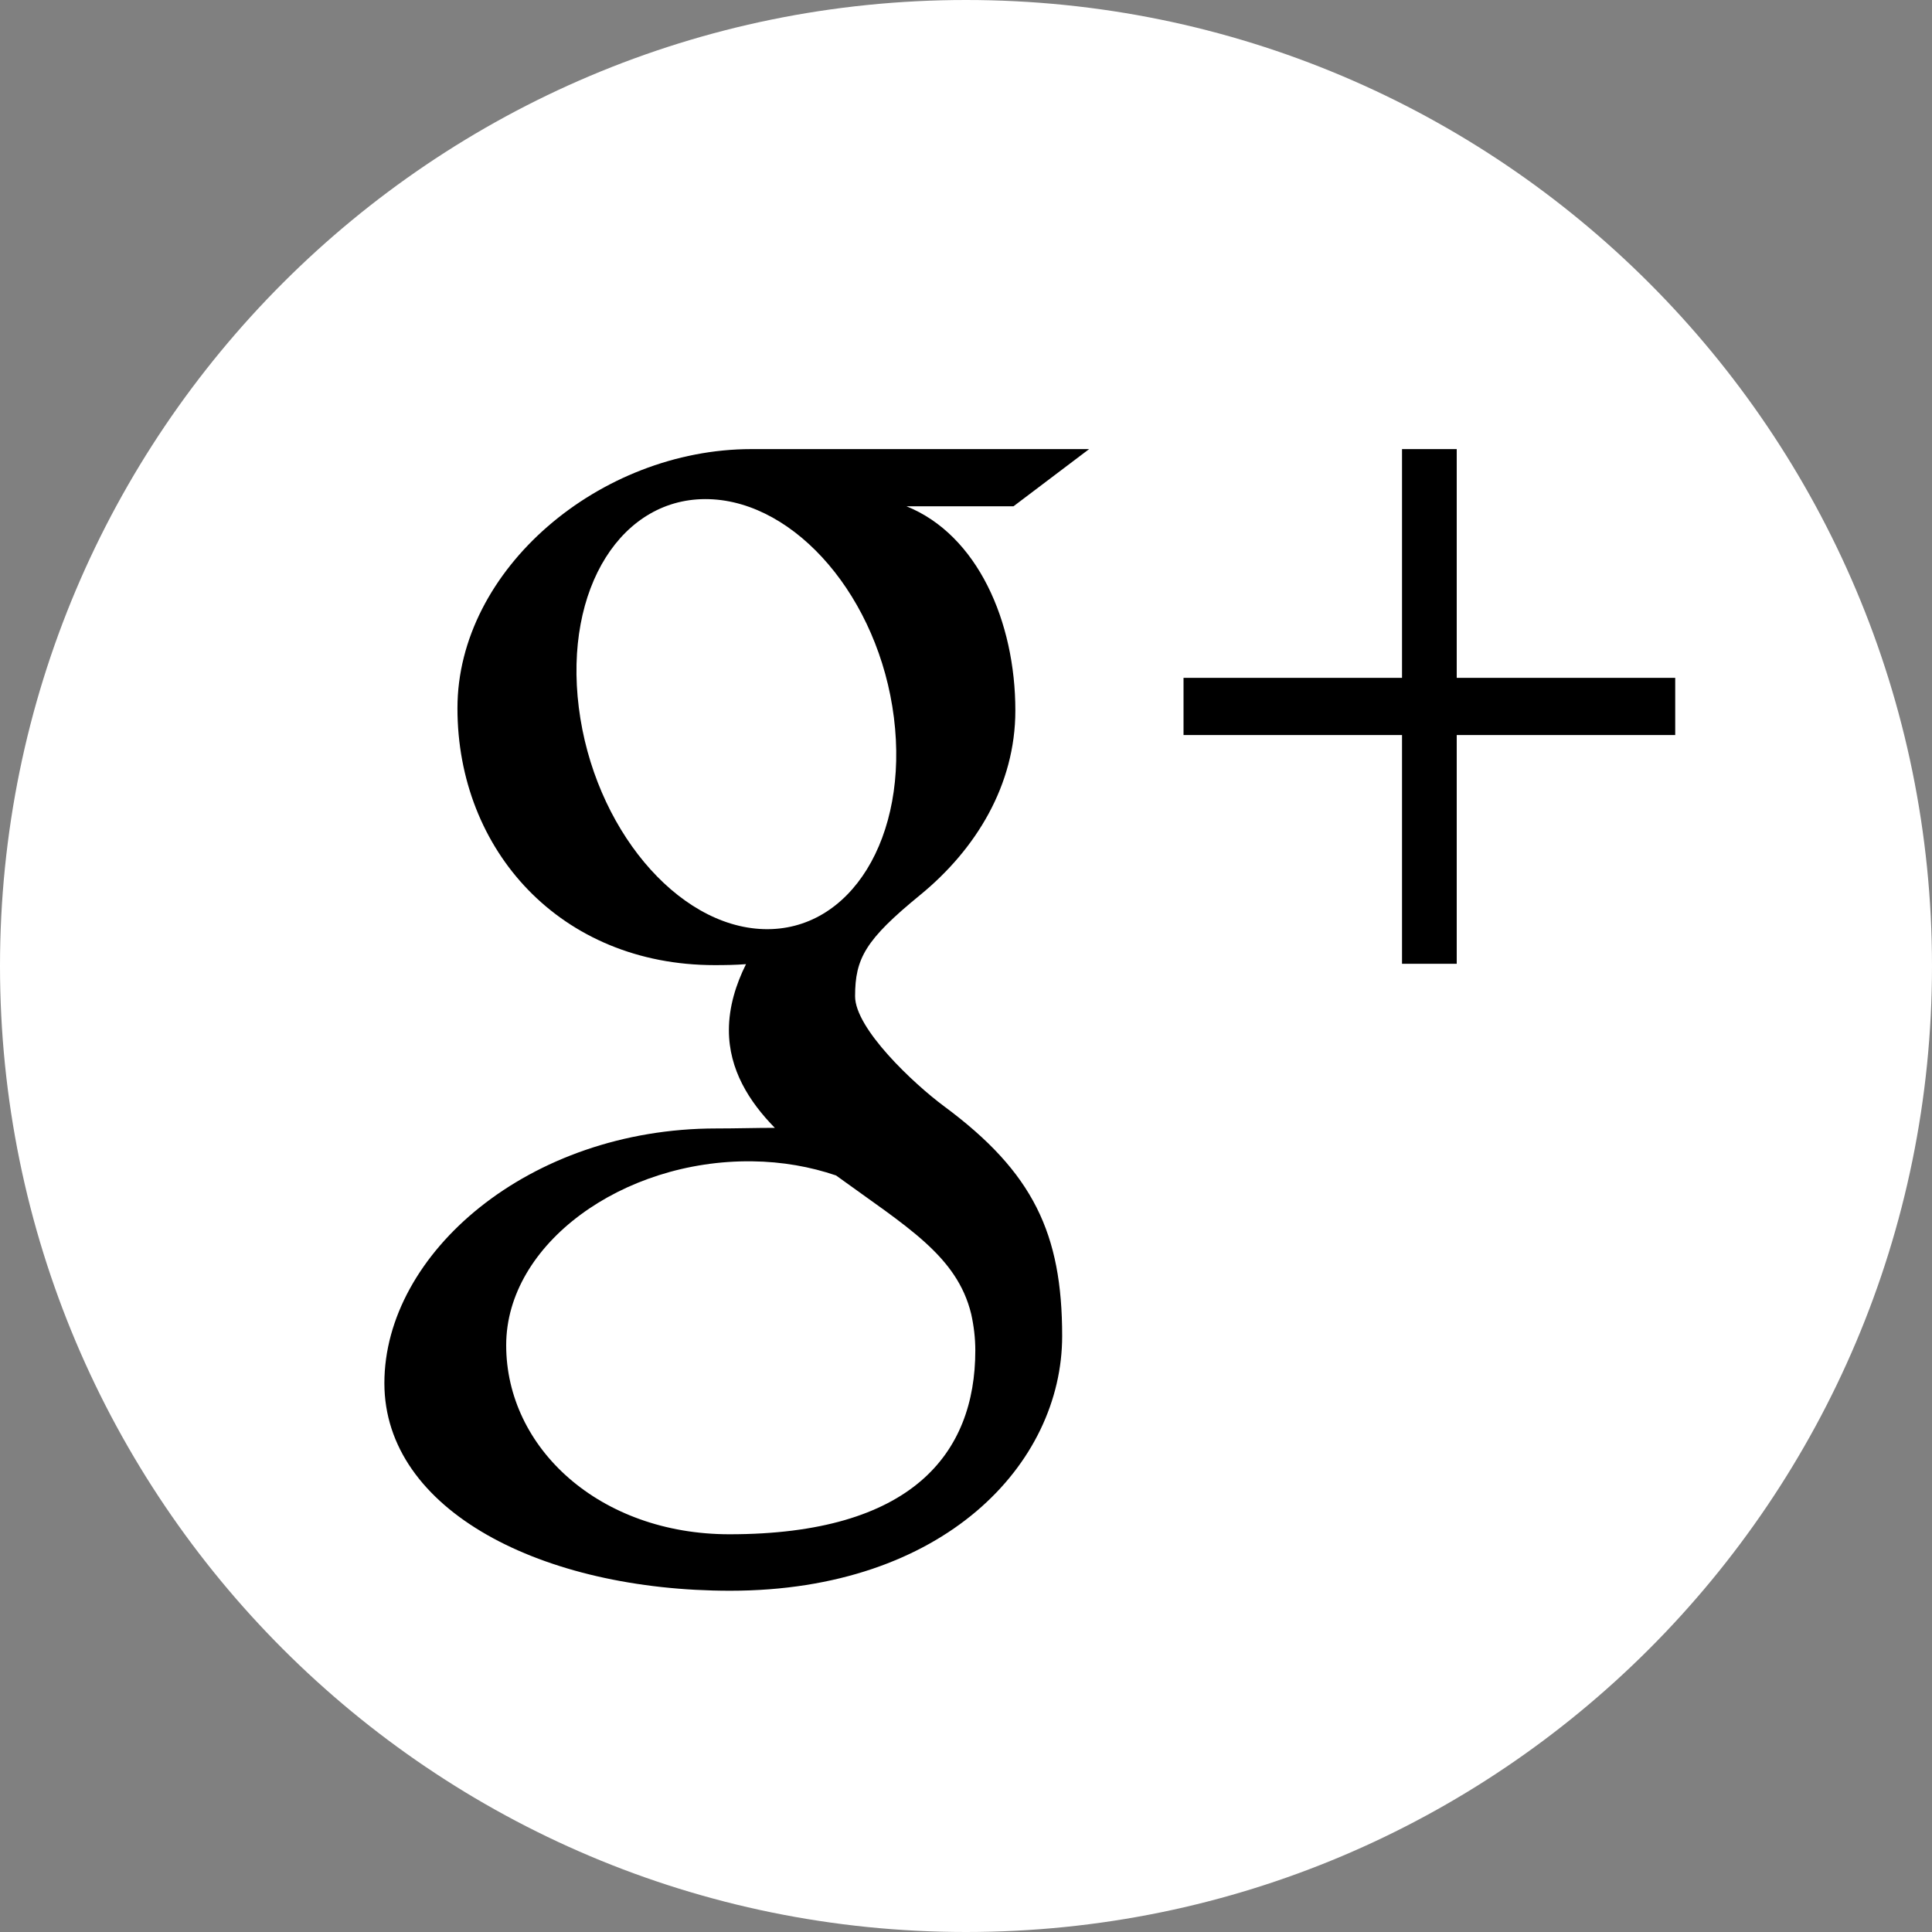 <?xml version="1.0" encoding="UTF-8" standalone="no"?>
<svg width="22px" height="22px" viewBox="0 0 22 22" version="1.1" xmlns="http://www.w3.org/2000/svg" xmlns:xlink="http://www.w3.org/1999/xlink" xmlns:sketch="http://www.bohemiancoding.com/sketch/ns">
    <rect x="0" y="0" width="22" height="22" fill="#808080" stroke="none"/>
    <title>googleplus</title>
    <description>Created with Sketch (http://www.bohemiancoding.com/sketch)</description>
    <defs></defs>
    <g id="Page 1" fill="#D8D8D8" fill-rule="evenodd">
        <g id="Rectangles">
            <path d="M11,0 C4.925,0 0,4.924 0,11 L0,11 C0,17.075 4.924,22 11,22 L11,22 C17.075,22 22,17.076 22,11 L22,11 C22,4.925 17.076,0 11,0 L11,0 Z M11,0" id="Rectangle 1 copy 2" fill="#FFFFFF"></path>
        </g>
        <path d="M19.076,7.719 L19.076,8.37 L16.588,8.37 L16.588,10.975 L15.965,10.975 L15.965,8.37 L13.477,8.37 L13.477,7.719 L15.965,7.719 L15.965,5.114 L16.588,5.114 L16.588,7.719 Z M10.75,12.597 C11.766,13.349 12.095,14.047 12.095,15.214 C12.095,16.668 10.75,18.114 8.315,18.114 C6.179,18.114 4.377,17.204 4.377,15.75 C4.377,14.274 6.02,12.85 8.156,12.85 C8.389,12.85 8.602,12.843 8.823,12.843 C8.531,12.545 8.3,12.181 8.3,11.731 C8.3,11.464 8.381,11.207 8.495,10.979 C8.379,10.988 8.26,10.99 8.138,10.99 C6.384,10.99 5.209,9.684 5.209,8.065 C5.209,6.481 6.832,5.114 8.556,5.114 L12.402,5.114 L11.541,5.765 L10.322,5.765 C11.131,6.091 11.562,7.078 11.562,8.091 C11.562,8.941 11.112,9.673 10.476,10.193 C9.855,10.701 9.737,10.913 9.737,11.345 C9.737,11.713 10.402,12.339 10.75,12.597 Z M8.695,10.58 C7.704,10.549 6.762,9.419 6.591,8.057 C6.42,6.695 7.085,5.653 8.076,5.684 C9.066,5.715 10.008,6.808 10.179,8.17 C10.35,9.532 9.686,10.611 8.695,10.58 L8.695,10.58 Z M8.307,17.471 C6.831,17.471 5.764,16.493 5.764,15.318 C5.764,14.166 7.087,13.207 8.563,13.224 C8.908,13.228 9.229,13.286 9.52,13.385 C10.322,13.968 10.897,14.298 11.059,14.962 C11.089,15.097 11.106,15.236 11.106,15.378 C11.106,16.553 10.383,17.471 8.307,17.471 L8.307,17.471 Z M8.307,17.471" id="Google Plus" fill="#000000"></path>
    </g>
</svg>
